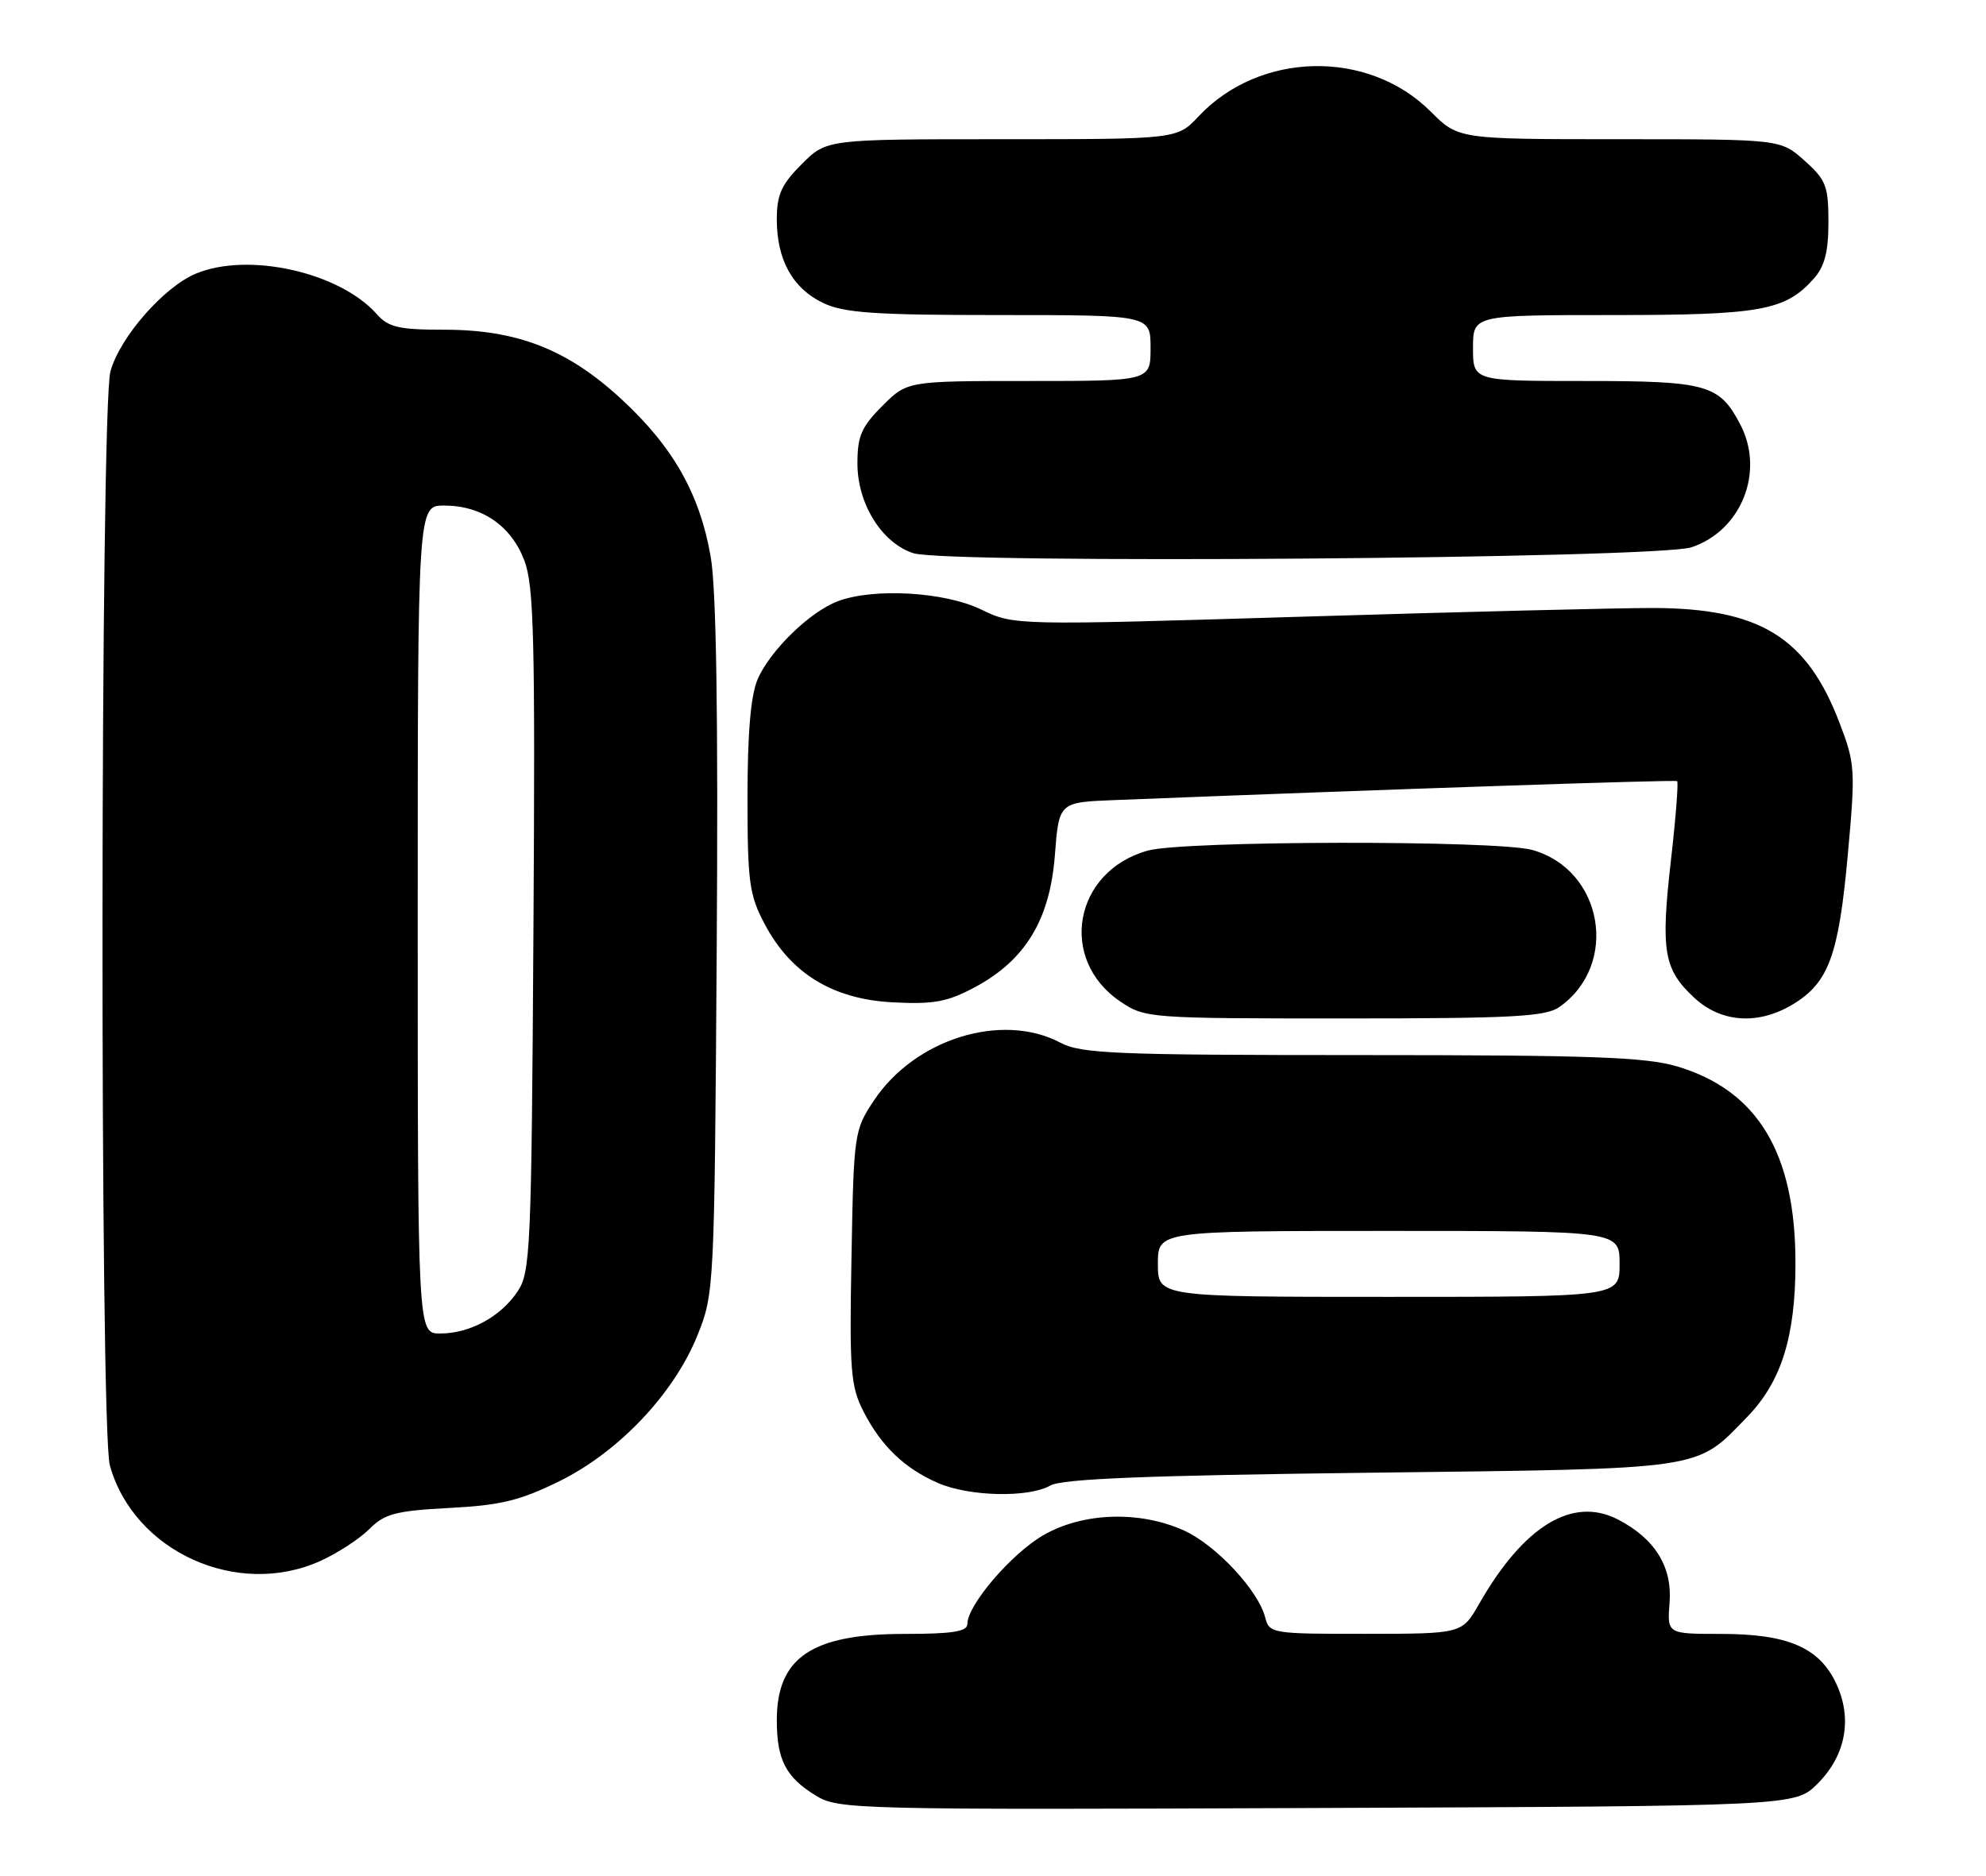 <?xml version="1.0" encoding="UTF-8" standalone="no"?>
<!DOCTYPE svg PUBLIC "-//W3C//DTD SVG 1.1//EN" "http://www.w3.org/Graphics/SVG/1.1/DTD/svg11.dtd" >
<svg xmlns="http://www.w3.org/2000/svg" xmlns:xlink="http://www.w3.org/1999/xlink" version="1.1" viewBox="0 0 271 256">
 <g >
 <path fill="currentColor"
d=" M 248.01 243.45 C 251.89 239.57 252.81 234.52 250.53 229.71 C 248.22 224.84 243.92 223.00 234.84 223.00 C 227.49 223.00 227.49 223.00 227.82 218.74 C 228.21 213.85 225.83 210.00 220.79 207.39 C 214.59 204.18 207.93 208.23 201.83 218.91 C 199.50 222.98 199.50 222.98 186.36 222.99 C 173.56 223.00 173.20 222.94 172.64 220.75 C 171.70 217.05 165.92 210.87 161.57 208.89 C 155.50 206.14 147.68 206.41 142.30 209.57 C 137.93 212.13 132.00 219.09 132.00 221.65 C 132.00 222.68 129.96 223.00 123.45 223.00 C 110.76 223.00 106.00 226.22 106.00 234.79 C 106.00 240.18 107.23 242.56 111.31 245.06 C 114.40 246.96 116.51 247.01 179.73 246.76 C 244.96 246.50 244.96 246.50 248.01 243.45 Z  M 43.74 213.03 C 46.08 211.97 49.08 210.01 50.41 208.68 C 52.50 206.59 54.00 206.20 61.32 205.81 C 68.30 205.45 70.97 204.80 76.33 202.16 C 84.43 198.17 91.97 190.21 95.17 182.25 C 97.46 176.57 97.49 175.94 97.80 129.50 C 98.01 97.70 97.75 80.40 96.98 76.00 C 95.50 67.43 91.87 61.02 84.83 54.51 C 77.48 47.70 70.60 45.00 60.62 45.00 C 54.41 45.00 53.02 44.68 51.40 42.86 C 46.32 37.14 33.85 34.36 26.72 37.35 C 22.34 39.18 16.36 46.02 15.07 50.68 C 13.68 55.69 13.60 195.02 14.99 200.00 C 18.26 211.77 32.41 218.18 43.74 213.03 Z  M 143.32 202.75 C 144.93 201.83 156.42 201.37 187.00 201.00 C 233.10 200.44 231.30 200.71 238.39 193.41 C 243.08 188.58 245.00 182.46 245.00 172.36 C 245.00 157.37 239.84 148.81 228.83 145.54 C 224.55 144.27 216.99 144.00 185.77 144.00 C 152.16 144.00 147.54 143.81 144.70 142.31 C 136.70 138.09 124.82 141.79 119.23 150.23 C 116.56 154.25 116.49 154.73 116.19 171.59 C 115.90 187.14 116.07 189.21 117.84 192.67 C 120.26 197.38 123.43 200.42 128.01 202.41 C 132.28 204.26 140.36 204.44 143.32 202.75 Z  M 212.78 137.44 C 221.00 131.68 218.76 118.69 209.07 116.00 C 204.23 114.66 161.53 114.72 156.63 116.09 C 146.52 118.89 144.34 130.95 152.90 136.71 C 156.23 138.96 156.82 139.00 183.43 139.00 C 206.39 139.00 210.90 138.76 212.78 137.44 Z  M 244.70 137.04 C 249.53 134.10 250.89 130.38 252.13 116.79 C 253.20 105.05 253.15 104.24 251.02 98.67 C 246.55 86.96 240.15 83.02 225.57 82.98 C 221.13 82.97 199.70 83.50 177.94 84.16 C 138.38 85.36 138.38 85.36 133.87 83.18 C 128.89 80.77 119.22 80.21 114.32 82.06 C 110.50 83.50 105.06 88.80 103.38 92.72 C 102.44 94.90 102.00 100.08 102.00 108.81 C 102.00 120.36 102.24 122.14 104.33 126.09 C 107.90 132.86 113.61 136.36 121.79 136.80 C 127.39 137.09 129.24 136.76 133.00 134.75 C 139.91 131.06 143.25 125.56 143.94 116.76 C 144.50 109.50 144.50 109.50 152.00 109.20 C 189.95 107.70 228.57 106.40 228.85 106.61 C 229.05 106.76 228.67 111.64 228.00 117.47 C 226.60 129.80 227.02 132.29 231.16 136.15 C 234.85 139.60 239.95 139.94 244.70 137.04 Z  M 230.79 74.70 C 237.59 72.46 240.82 64.42 237.51 58.01 C 234.64 52.47 232.99 52.00 216.28 52.00 C 201.00 52.00 201.00 52.00 201.00 47.50 C 201.00 43.00 201.00 43.00 220.03 43.00 C 240.27 43.00 243.61 42.40 247.50 38.03 C 248.98 36.37 249.50 34.38 249.50 30.31 C 249.50 25.39 249.17 24.54 246.23 21.92 C 242.97 19.00 242.97 19.00 220.98 19.00 C 199.00 19.00 199.00 19.00 195.23 15.23 C 186.70 6.70 171.90 7.00 163.56 15.87 C 160.63 19.00 160.63 19.00 136.71 19.00 C 112.80 19.00 112.80 19.00 109.40 22.40 C 106.63 25.17 106.00 26.56 106.00 29.95 C 106.00 35.48 108.17 39.38 112.36 41.37 C 115.20 42.71 119.41 43.00 136.40 43.00 C 157.00 43.00 157.00 43.00 157.00 47.50 C 157.00 52.00 157.00 52.00 140.40 52.00 C 123.80 52.00 123.80 52.00 120.40 55.40 C 117.55 58.25 117.00 59.52 117.00 63.25 C 117.00 68.76 120.32 74.09 124.62 75.50 C 129.16 76.99 226.07 76.25 230.79 74.70 Z  M 57.00 125.50 C 57.00 69.00 57.00 69.00 60.60 69.00 C 65.73 69.00 69.73 71.73 71.54 76.47 C 72.86 79.93 73.04 87.06 72.79 127.00 C 72.52 170.75 72.39 173.67 70.60 176.30 C 68.27 179.75 64.09 182.00 60.05 182.00 C 57.00 182.00 57.00 182.00 57.00 125.50 Z  M 158.00 172.50 C 158.00 168.00 158.00 168.00 189.50 168.00 C 221.00 168.00 221.00 168.00 221.00 172.50 C 221.00 177.00 221.00 177.00 189.50 177.00 C 158.00 177.00 158.00 177.00 158.00 172.50 Z "/>
</g>
</svg>